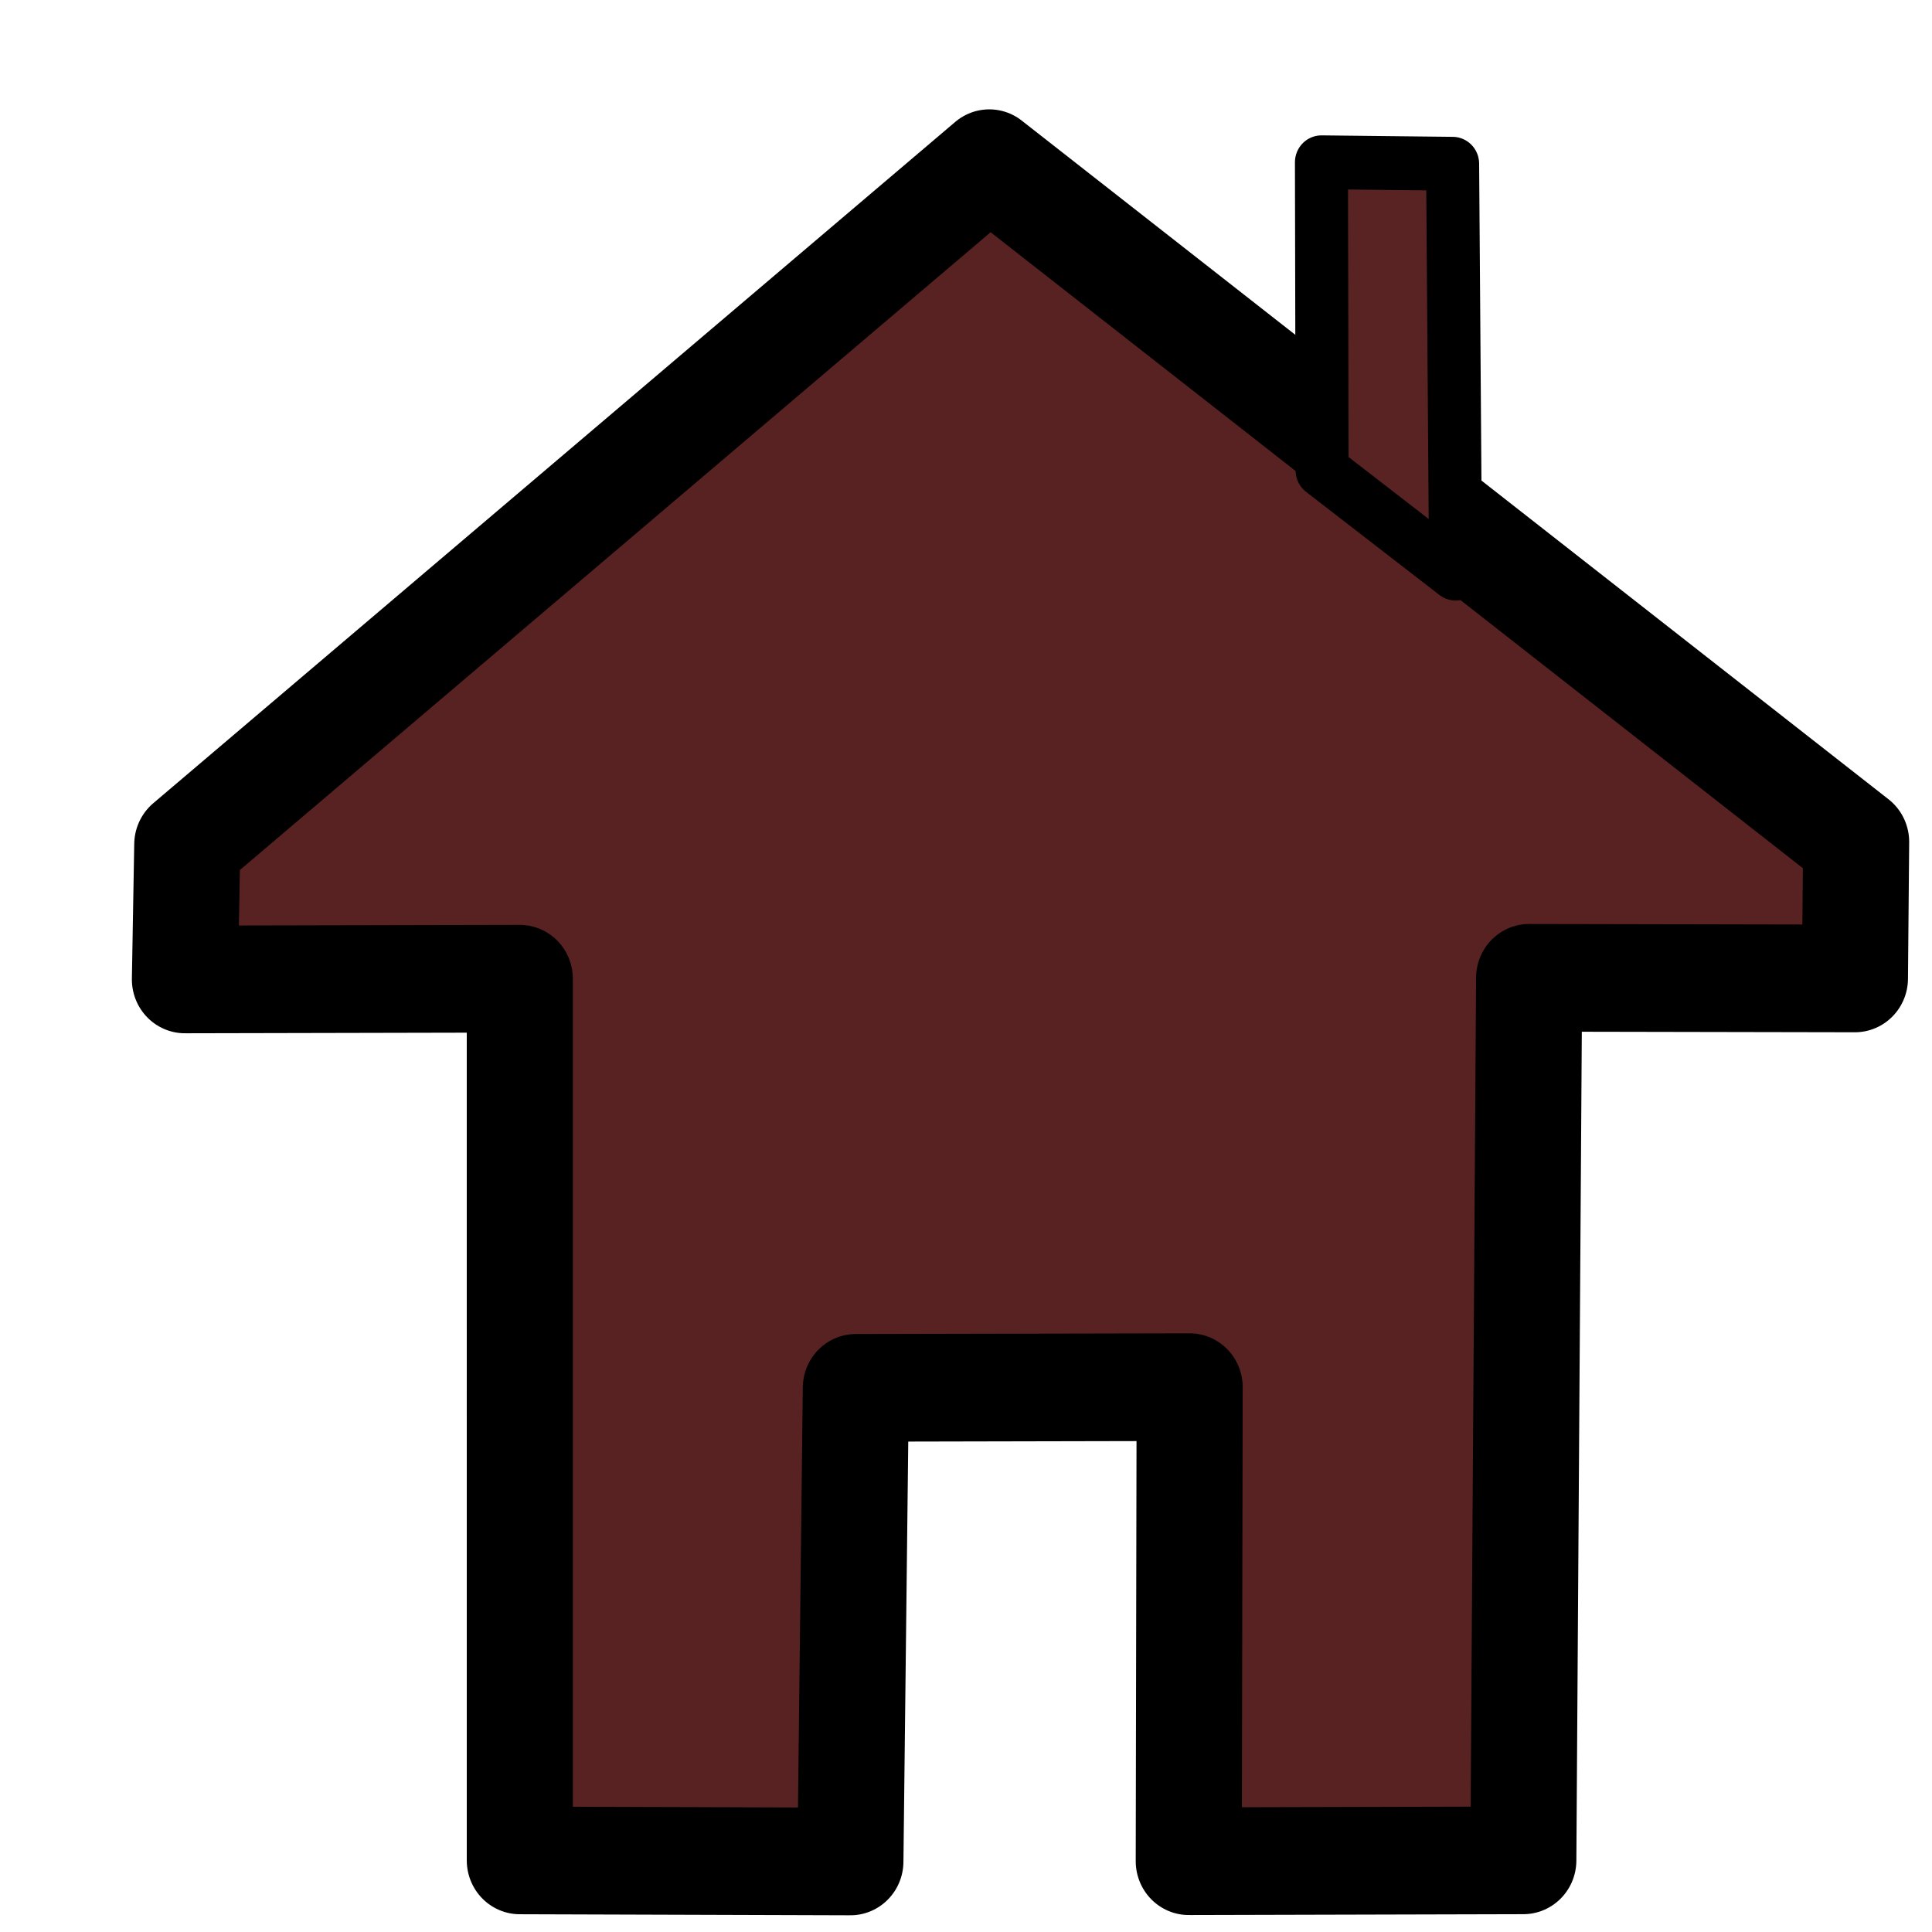 <?xml version="1.0" encoding="UTF-8" standalone="no"?>
<!-- Created with Inkscape (http://www.inkscape.org/) -->

<svg
   width="512"
   height="512"
   viewBox="0 0 135.467 135.467"
   version="1.1"
   id="svg1"
   inkscape:version="1.3.1 (1:1.3.1+202311172155+91b66b0783)"
   sodipodi:docname="home_t.svg"
   xml:space="preserve"
   xmlns:inkscape="http://www.inkscape.org/namespaces/inkscape"
   xmlns:sodipodi="http://sodipodi.sourceforge.net/DTD/sodipodi-0.dtd"
   xmlns="http://www.w3.org/2000/svg"
   xmlns:svg="http://www.w3.org/2000/svg"><sodipodi:namedview
     id="namedview1"
     pagecolor="#ffffff"
     bordercolor="#000000"
     borderopacity="0.25"
     inkscape:showpageshadow="2"
     inkscape:pageopacity="0.0"
     inkscape:pagecheckerboard="0"
     inkscape:deskcolor="#d1d1d1"
     inkscape:document-units="mm"
     inkscape:zoom="0.67348485"
     inkscape:cx="256.87289"
     inkscape:cy="360.8099"
     inkscape:window-width="1850"
     inkscape:window-height="1002"
     inkscape:window-x="70"
     inkscape:window-y="41"
     inkscape:window-maximized="1"
     inkscape:current-layer="layer1"
     showguides="false"
     showgrid="true"><inkscape:grid
       id="grid22"
       units="mm"
       originx="0"
       originy="0"
       spacingx="1"
       spacingy="1"
       empcolor="#0099e5"
       empopacity="0.302"
       color="#0099e5"
       opacity="0.149"
       empspacing="5"
       dotted="false"
       gridanglex="30"
       gridanglez="30"
       visible="true" /></sodipodi:namedview><defs
     id="defs1"><filter
       style="color-interpolation-filters:sRGB;"
       inkscape:label="Drop Shadow"
       id="filter2"
       x="-0.089"
       y="-0.089"
       width="1.227"
       height="1.226"><feFlood
         result="flood"
         in="SourceGraphic"
         flood-opacity="0.898"
         flood-color="rgb(0,0,50)"
         id="feFlood1" /><feGaussianBlur
         result="blur"
         in="SourceGraphic"
         stdDeviation="3"
         id="feGaussianBlur1" /><feOffset
         result="offset"
         in="blur"
         dx="6"
         dy="6"
         id="feOffset1" /><feComposite
         result="comp1"
         operator="in"
         in="flood"
         in2="offset"
         id="feComposite1" /><feComposite
         result="comp2"
         operator="over"
         in="SourceGraphic"
         in2="comp1"
         id="feComposite2" /></filter><filter
       style="color-interpolation-filters:sRGB;"
       inkscape:label="Drop Shadow"
       id="filter4"
       x="-0.915"
       y="-0.303"
       width="3.427"
       height="1.804"><feFlood
         result="flood"
         in="SourceGraphic"
         flood-opacity="0.898"
         flood-color="rgb(0,0,50)"
         id="feFlood2" /><feGaussianBlur
         result="blur"
         in="SourceGraphic"
         stdDeviation="3"
         id="feGaussianBlur2" /><feOffset
         result="offset"
         in="blur"
         dx="6"
         dy="6"
         id="feOffset2" /><feComposite
         result="comp1"
         operator="in"
         in="flood"
         in2="offset"
         id="feComposite3" /><feComposite
         result="comp2"
         operator="over"
         in="SourceGraphic"
         in2="comp1"
         id="feComposite4" /></filter></defs><g
     inkscape:label="Слой 1"
     inkscape:groupmode="layer"
     id="layer1"><path
       style="fill:#582222;fill-opacity:1;stroke:#000000;stroke-width:7.938;stroke-linecap:round;stroke-linejoin:round;stroke-dasharray:none;stroke-opacity:1;filter:url(#filter2)"
       d="M 64.987,4.876 4.971,55.112 l -0.176,9.947 25.06,-0.053 0.001,65.007 24.738,0.078 0.407,-34.92 24.981,-0.052 -0.067,34.953 25.036,-0.063 0.434,-65.07 24.381,0.046 0.09,-10.066 z"
       id="path21"
       sodipodi:nodetypes="cccccccccccccc"
       transform="matrix(0.937,0,0,0.951,2.851,1.099)" /><path
       style="fill:#592323;fill-opacity:1;stroke:#000000;stroke-width:3.969;stroke-linejoin:round;stroke-dasharray:none;paint-order:stroke fill markers;filter:url(#filter4)"
       d="m 89.894,27.529 -0.05,-22.719 9.815,0.108 0.224,30.22 z"
       id="path2"
       sodipodi:nodetypes="ccccc"
       transform="matrix(0.937,0,0,0.951,2.851,1.099)" /></g></svg>
